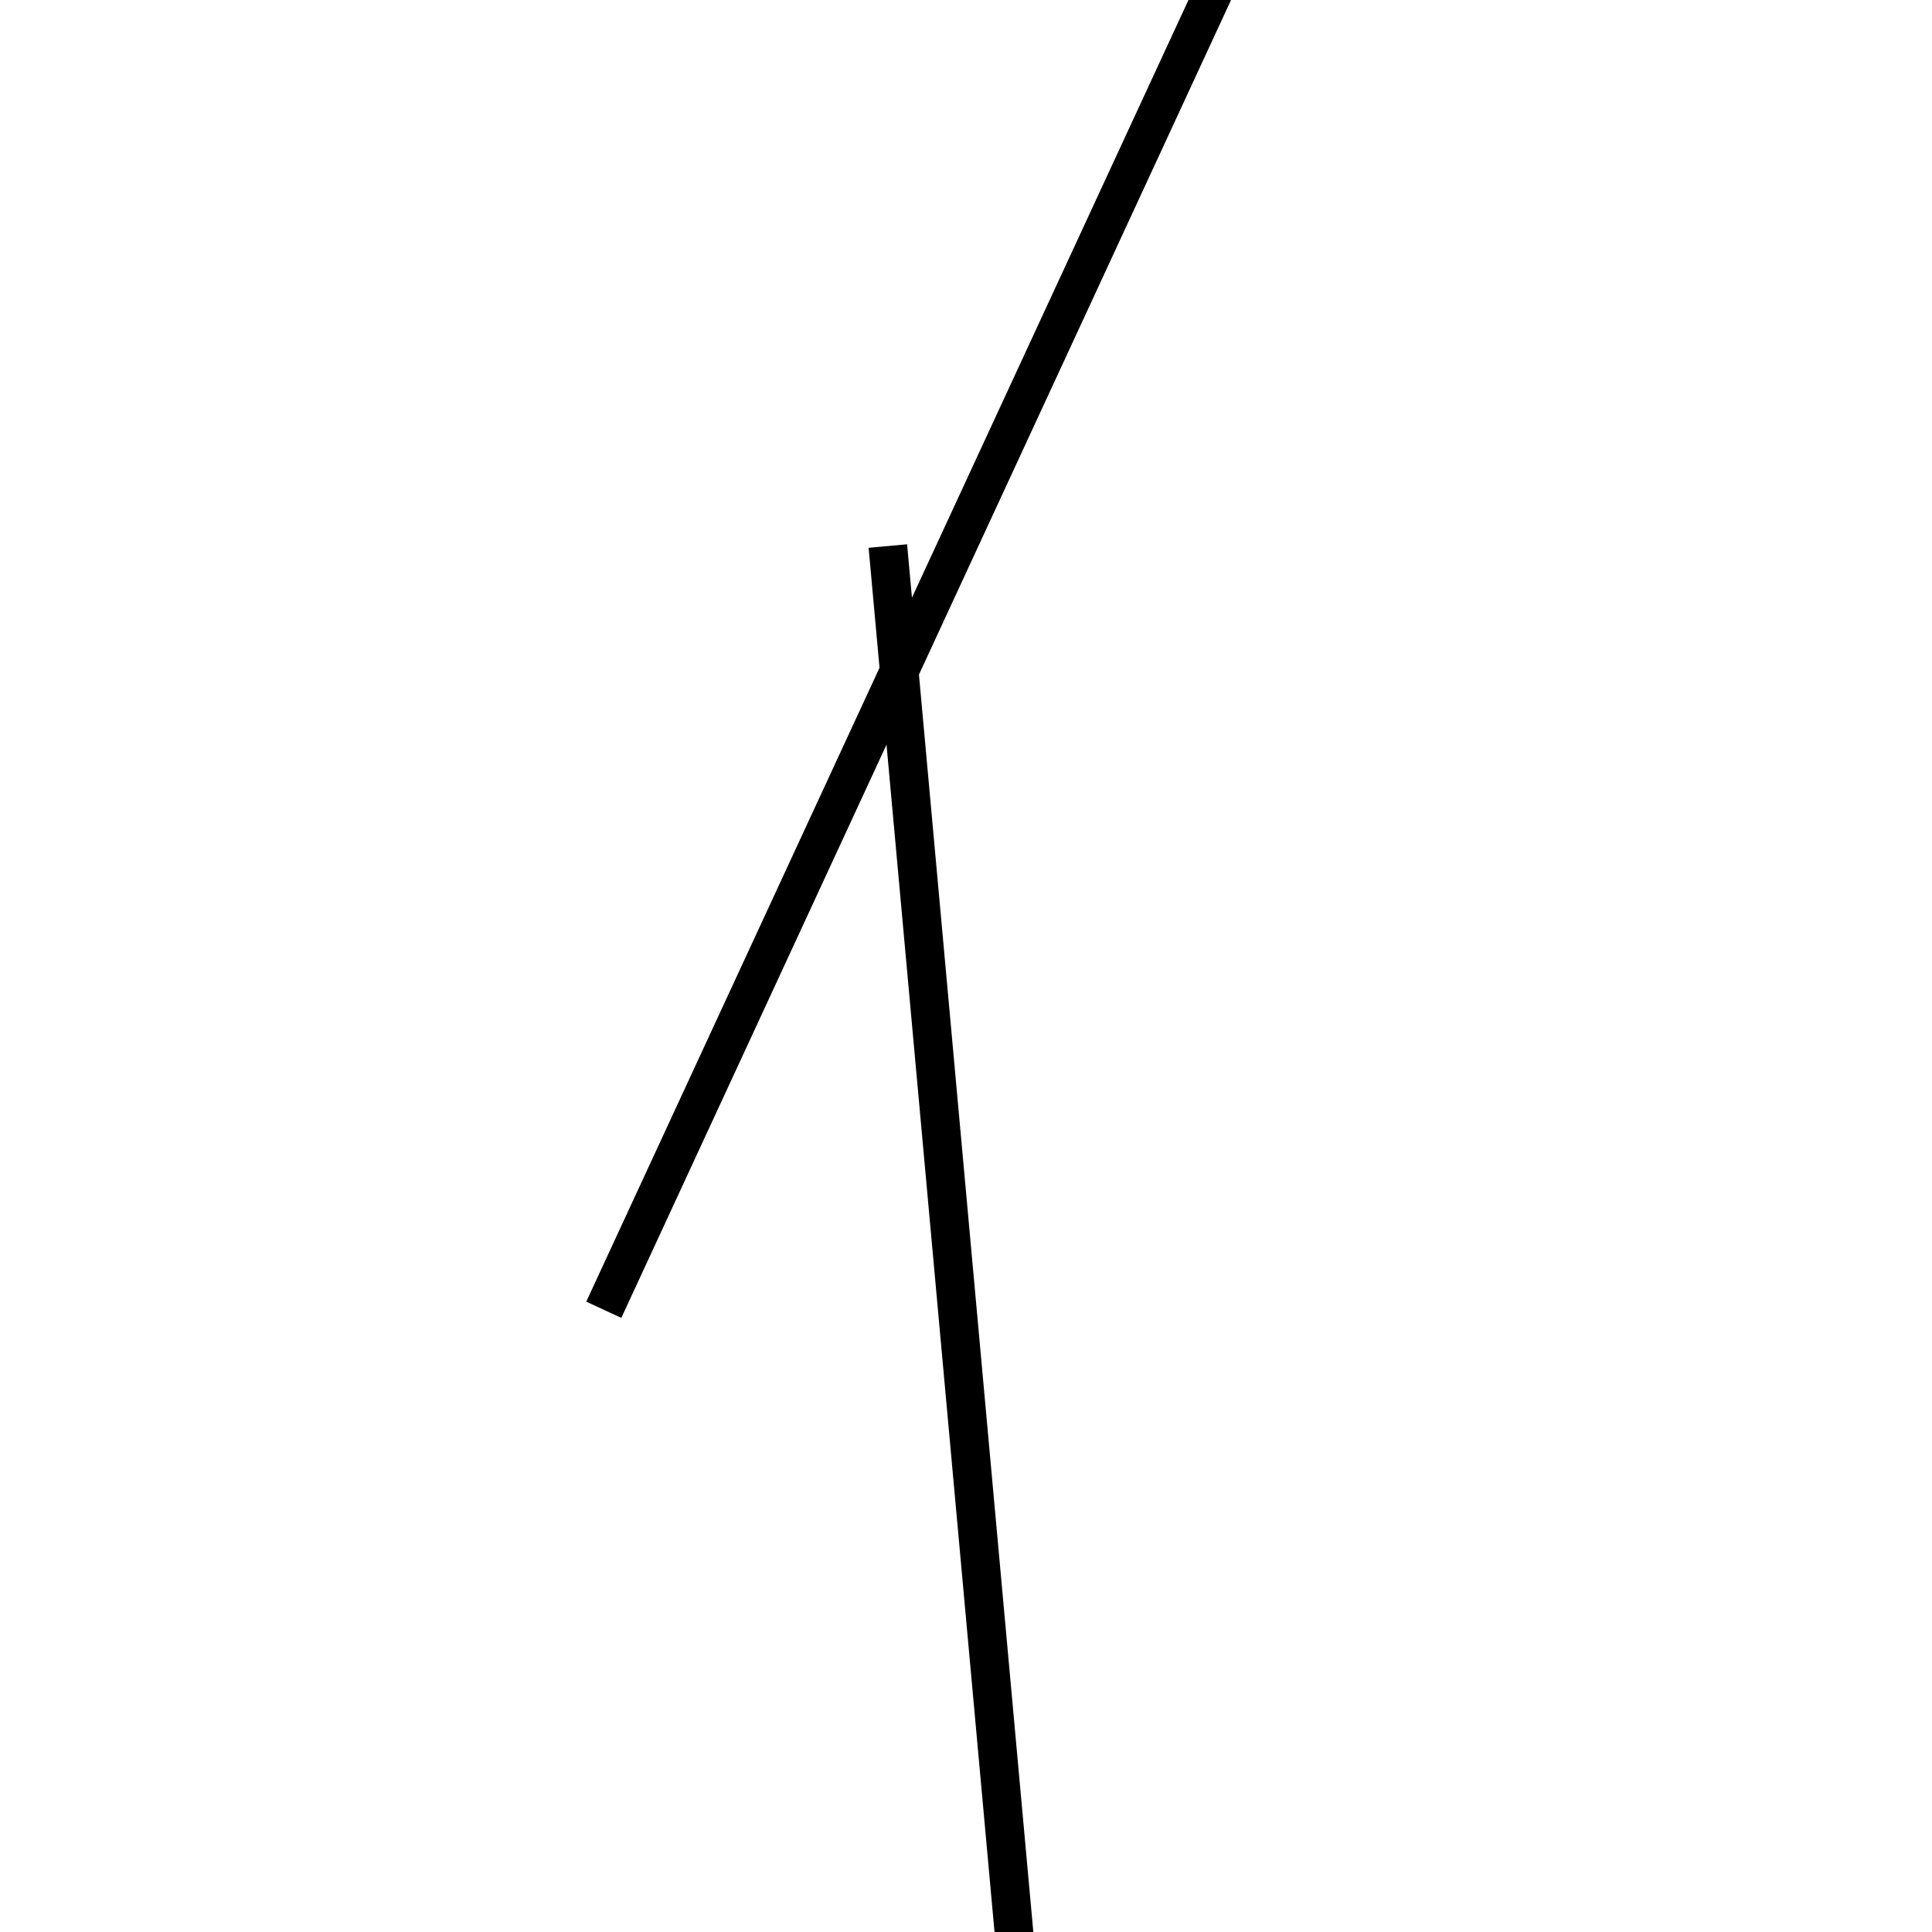 <!-- Este archivo es creado automaticamente por el generador de contenido del programa contornos version 1.1. Este elementos es el numero 232 de la serie 100 -->
<svg xmlns="http://www.w3.org/2000/svg" height="100" width="100">
<line x1="45.955" y1="28.263" x2="54.045" y2="117.195" stroke-width="2" stroke="black" />
<line x1="31.252" y1="67.794" x2="68.748" y2="-13.252" stroke-width="2" stroke="black" />
</svg>
